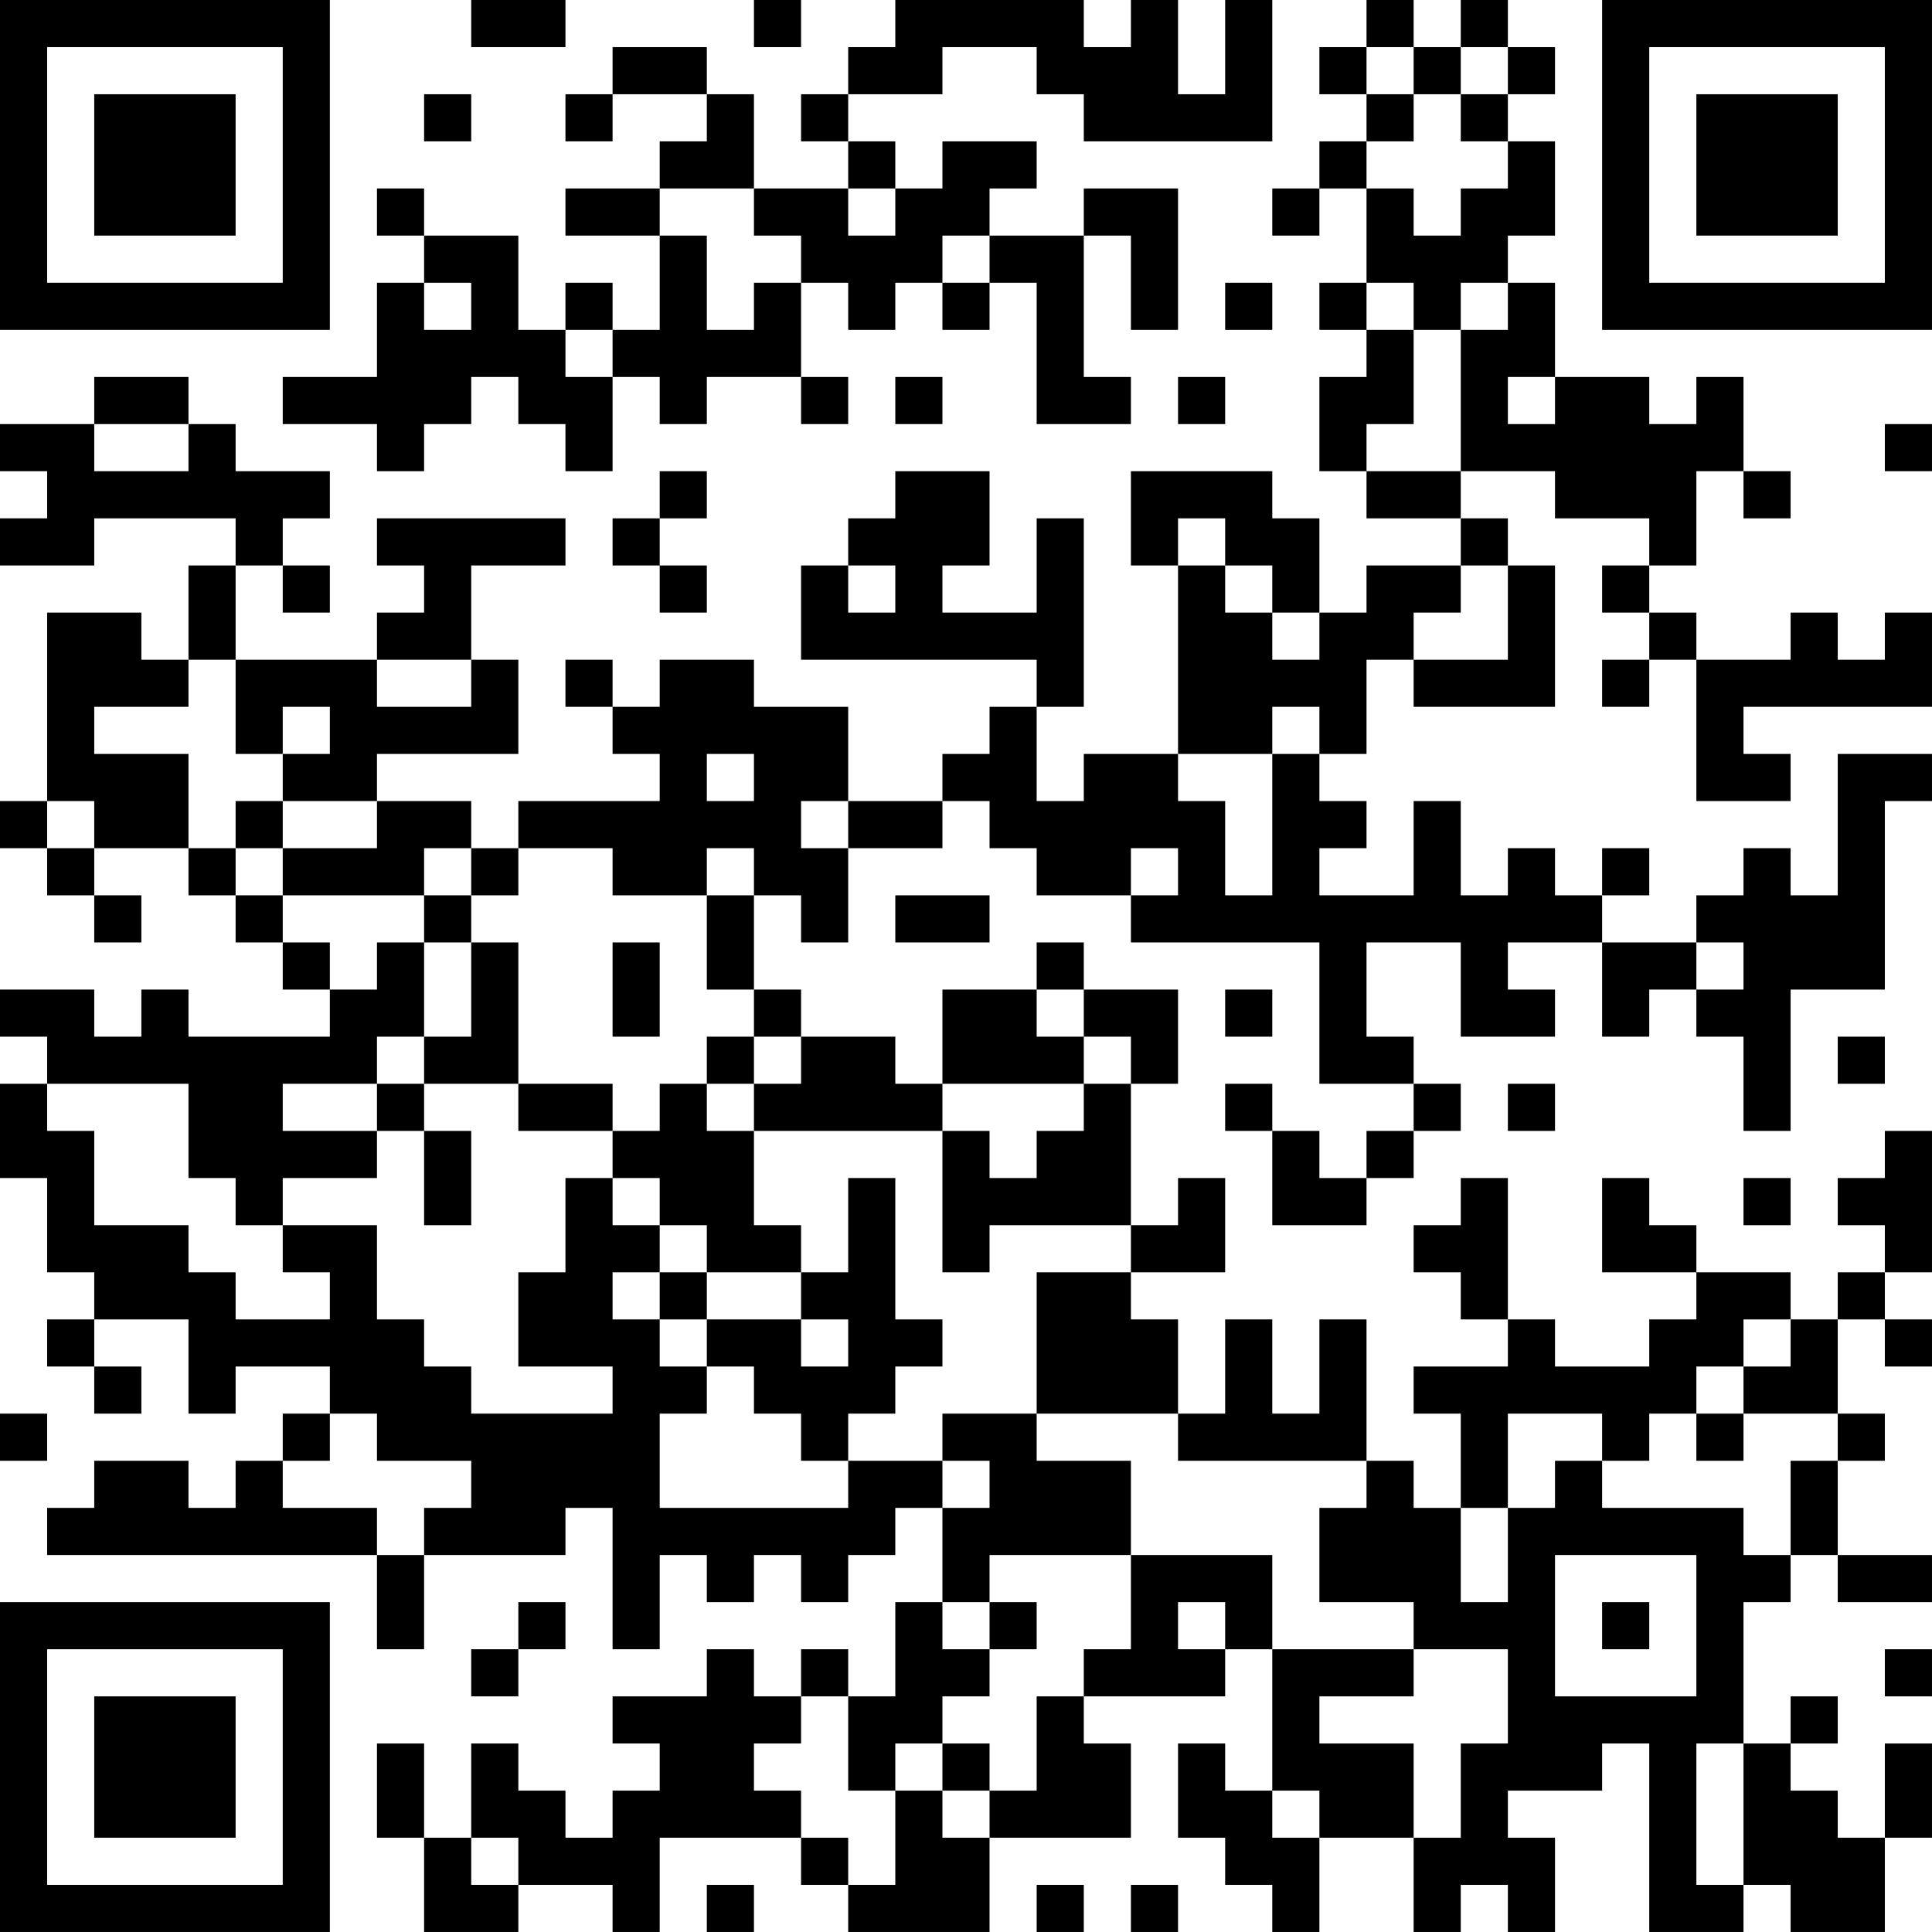<?xml version="1.0" encoding="UTF-8"?>
<svg xmlns="http://www.w3.org/2000/svg" version="1.1" width="200" height="200" viewBox="0 0 200 200"><rect x="0" y="0" width="200" height="200" fill="#ffffff"/><g transform="scale(4.878)"><g transform="translate(0,0)"><path fill-rule="evenodd" d="M10 0L10 1L12 1L12 0ZM16 0L16 1L17 1L17 0ZM19 0L19 1L18 1L18 2L17 2L17 3L18 3L18 4L16 4L16 2L15 2L15 1L13 1L13 2L12 2L12 3L13 3L13 2L15 2L15 3L14 3L14 4L12 4L12 5L14 5L14 7L13 7L13 6L12 6L12 7L11 7L11 5L9 5L9 4L8 4L8 5L9 5L9 6L8 6L8 8L6 8L6 9L8 9L8 10L9 10L9 9L10 9L10 8L11 8L11 9L12 9L12 10L13 10L13 8L14 8L14 9L15 9L15 8L17 8L17 9L18 9L18 8L17 8L17 6L18 6L18 7L19 7L19 6L20 6L20 7L21 7L21 6L22 6L22 9L24 9L24 8L23 8L23 5L24 5L24 7L25 7L25 4L23 4L23 5L21 5L21 4L22 4L22 3L20 3L20 4L19 4L19 3L18 3L18 2L20 2L20 1L22 1L22 2L23 2L23 3L27 3L27 0L26 0L26 2L25 2L25 0L24 0L24 1L23 1L23 0ZM29 0L29 1L28 1L28 2L29 2L29 3L28 3L28 4L27 4L27 5L28 5L28 4L29 4L29 6L28 6L28 7L29 7L29 8L28 8L28 10L29 10L29 11L31 11L31 12L29 12L29 13L28 13L28 11L27 11L27 10L24 10L24 12L25 12L25 16L23 16L23 17L22 17L22 15L23 15L23 11L22 11L22 13L20 13L20 12L21 12L21 10L19 10L19 11L18 11L18 12L17 12L17 14L22 14L22 15L21 15L21 16L20 16L20 17L18 17L18 15L16 15L16 14L14 14L14 15L13 15L13 14L12 14L12 15L13 15L13 16L14 16L14 17L11 17L11 18L10 18L10 17L8 17L8 16L11 16L11 14L10 14L10 12L12 12L12 11L8 11L8 12L9 12L9 13L8 13L8 14L5 14L5 12L6 12L6 13L7 13L7 12L6 12L6 11L7 11L7 10L5 10L5 9L4 9L4 8L2 8L2 9L0 9L0 10L1 10L1 11L0 11L0 12L2 12L2 11L5 11L5 12L4 12L4 14L3 14L3 13L1 13L1 17L0 17L0 18L1 18L1 19L2 19L2 20L3 20L3 19L2 19L2 18L4 18L4 19L5 19L5 20L6 20L6 21L7 21L7 22L4 22L4 21L3 21L3 22L2 22L2 21L0 21L0 22L1 22L1 23L0 23L0 25L1 25L1 27L2 27L2 28L1 28L1 29L2 29L2 30L3 30L3 29L2 29L2 28L4 28L4 30L5 30L5 29L7 29L7 30L6 30L6 31L5 31L5 32L4 32L4 31L2 31L2 32L1 32L1 33L8 33L8 35L9 35L9 33L12 33L12 32L13 32L13 35L14 35L14 33L15 33L15 34L16 34L16 33L17 33L17 34L18 34L18 33L19 33L19 32L20 32L20 34L19 34L19 36L18 36L18 35L17 35L17 36L16 36L16 35L15 35L15 36L13 36L13 37L14 37L14 38L13 38L13 39L12 39L12 38L11 38L11 37L10 37L10 39L9 39L9 37L8 37L8 39L9 39L9 41L11 41L11 40L13 40L13 41L14 41L14 39L17 39L17 40L18 40L18 41L21 41L21 39L24 39L24 37L23 37L23 36L26 36L26 35L27 35L27 38L26 38L26 37L25 37L25 39L26 39L26 40L27 40L27 41L28 41L28 39L30 39L30 41L31 41L31 40L32 40L32 41L33 41L33 39L32 39L32 38L34 38L34 37L35 37L35 41L37 41L37 40L38 40L38 41L40 41L40 39L41 39L41 37L40 37L40 39L39 39L39 38L38 38L38 37L39 37L39 36L38 36L38 37L37 37L37 34L38 34L38 33L39 33L39 34L41 34L41 33L39 33L39 31L40 31L40 30L39 30L39 28L40 28L40 29L41 29L41 28L40 28L40 27L41 27L41 24L40 24L40 25L39 25L39 26L40 26L40 27L39 27L39 28L38 28L38 27L36 27L36 26L35 26L35 25L34 25L34 27L36 27L36 28L35 28L35 29L33 29L33 28L32 28L32 25L31 25L31 26L30 26L30 27L31 27L31 28L32 28L32 29L30 29L30 30L31 30L31 32L30 32L30 31L29 31L29 28L28 28L28 30L27 30L27 28L26 28L26 30L25 30L25 28L24 28L24 27L26 27L26 25L25 25L25 26L24 26L24 23L25 23L25 21L23 21L23 20L22 20L22 21L20 21L20 23L19 23L19 22L17 22L17 21L16 21L16 19L17 19L17 20L18 20L18 18L20 18L20 17L21 17L21 18L22 18L22 19L24 19L24 20L28 20L28 23L30 23L30 24L29 24L29 25L28 25L28 24L27 24L27 23L26 23L26 24L27 24L27 26L29 26L29 25L30 25L30 24L31 24L31 23L30 23L30 22L29 22L29 20L31 20L31 22L33 22L33 21L32 21L32 20L34 20L34 22L35 22L35 21L36 21L36 22L37 22L37 24L38 24L38 21L40 21L40 17L41 17L41 16L39 16L39 19L38 19L38 18L37 18L37 19L36 19L36 20L34 20L34 19L35 19L35 18L34 18L34 19L33 19L33 18L32 18L32 19L31 19L31 17L30 17L30 19L28 19L28 18L29 18L29 17L28 17L28 16L29 16L29 14L30 14L30 15L33 15L33 12L32 12L32 11L31 11L31 10L33 10L33 11L35 11L35 12L34 12L34 13L35 13L35 14L34 14L34 15L35 15L35 14L36 14L36 17L38 17L38 16L37 16L37 15L41 15L41 13L40 13L40 14L39 14L39 13L38 13L38 14L36 14L36 13L35 13L35 12L36 12L36 10L37 10L37 11L38 11L38 10L37 10L37 8L36 8L36 9L35 9L35 8L33 8L33 6L32 6L32 5L33 5L33 3L32 3L32 2L33 2L33 1L32 1L32 0L31 0L31 1L30 1L30 0ZM29 1L29 2L30 2L30 3L29 3L29 4L30 4L30 5L31 5L31 4L32 4L32 3L31 3L31 2L32 2L32 1L31 1L31 2L30 2L30 1ZM9 2L9 3L10 3L10 2ZM14 4L14 5L15 5L15 7L16 7L16 6L17 6L17 5L16 5L16 4ZM18 4L18 5L19 5L19 4ZM20 5L20 6L21 6L21 5ZM9 6L9 7L10 7L10 6ZM26 6L26 7L27 7L27 6ZM29 6L29 7L30 7L30 9L29 9L29 10L31 10L31 7L32 7L32 6L31 6L31 7L30 7L30 6ZM12 7L12 8L13 8L13 7ZM19 8L19 9L20 9L20 8ZM25 8L25 9L26 9L26 8ZM32 8L32 9L33 9L33 8ZM2 9L2 10L4 10L4 9ZM40 9L40 10L41 10L41 9ZM14 10L14 11L13 11L13 12L14 12L14 13L15 13L15 12L14 12L14 11L15 11L15 10ZM25 11L25 12L26 12L26 13L27 13L27 14L28 14L28 13L27 13L27 12L26 12L26 11ZM18 12L18 13L19 13L19 12ZM31 12L31 13L30 13L30 14L32 14L32 12ZM4 14L4 15L2 15L2 16L4 16L4 18L5 18L5 19L6 19L6 20L7 20L7 21L8 21L8 20L9 20L9 22L8 22L8 23L6 23L6 24L8 24L8 25L6 25L6 26L5 26L5 25L4 25L4 23L1 23L1 24L2 24L2 26L4 26L4 27L5 27L5 28L7 28L7 27L6 27L6 26L8 26L8 28L9 28L9 29L10 29L10 30L13 30L13 29L11 29L11 27L12 27L12 25L13 25L13 26L14 26L14 27L13 27L13 28L14 28L14 29L15 29L15 30L14 30L14 32L18 32L18 31L20 31L20 32L21 32L21 31L20 31L20 30L22 30L22 31L24 31L24 33L21 33L21 34L20 34L20 35L21 35L21 36L20 36L20 37L19 37L19 38L18 38L18 36L17 36L17 37L16 37L16 38L17 38L17 39L18 39L18 40L19 40L19 38L20 38L20 39L21 39L21 38L22 38L22 36L23 36L23 35L24 35L24 33L27 33L27 35L30 35L30 36L28 36L28 37L30 37L30 39L31 39L31 37L32 37L32 35L30 35L30 34L28 34L28 32L29 32L29 31L25 31L25 30L22 30L22 27L24 27L24 26L21 26L21 27L20 27L20 24L21 24L21 25L22 25L22 24L23 24L23 23L24 23L24 22L23 22L23 21L22 21L22 22L23 22L23 23L20 23L20 24L16 24L16 23L17 23L17 22L16 22L16 21L15 21L15 19L16 19L16 18L15 18L15 19L13 19L13 18L11 18L11 19L10 19L10 18L9 18L9 19L6 19L6 18L8 18L8 17L6 17L6 16L7 16L7 15L6 15L6 16L5 16L5 14ZM8 14L8 15L10 15L10 14ZM27 15L27 16L25 16L25 17L26 17L26 19L27 19L27 16L28 16L28 15ZM15 16L15 17L16 17L16 16ZM1 17L1 18L2 18L2 17ZM5 17L5 18L6 18L6 17ZM17 17L17 18L18 18L18 17ZM24 18L24 19L25 19L25 18ZM9 19L9 20L10 20L10 22L9 22L9 23L8 23L8 24L9 24L9 26L10 26L10 24L9 24L9 23L11 23L11 24L13 24L13 25L14 25L14 26L15 26L15 27L14 27L14 28L15 28L15 29L16 29L16 30L17 30L17 31L18 31L18 30L19 30L19 29L20 29L20 28L19 28L19 25L18 25L18 27L17 27L17 26L16 26L16 24L15 24L15 23L16 23L16 22L15 22L15 23L14 23L14 24L13 24L13 23L11 23L11 20L10 20L10 19ZM19 19L19 20L21 20L21 19ZM13 20L13 22L14 22L14 20ZM36 20L36 21L37 21L37 20ZM26 21L26 22L27 22L27 21ZM39 22L39 23L40 23L40 22ZM32 23L32 24L33 24L33 23ZM37 25L37 26L38 26L38 25ZM15 27L15 28L17 28L17 29L18 29L18 28L17 28L17 27ZM37 28L37 29L36 29L36 30L35 30L35 31L34 31L34 30L32 30L32 32L31 32L31 34L32 34L32 32L33 32L33 31L34 31L34 32L37 32L37 33L38 33L38 31L39 31L39 30L37 30L37 29L38 29L38 28ZM0 30L0 31L1 31L1 30ZM7 30L7 31L6 31L6 32L8 32L8 33L9 33L9 32L10 32L10 31L8 31L8 30ZM36 30L36 31L37 31L37 30ZM33 33L33 36L36 36L36 33ZM11 34L11 35L10 35L10 36L11 36L11 35L12 35L12 34ZM21 34L21 35L22 35L22 34ZM25 34L25 35L26 35L26 34ZM34 34L34 35L35 35L35 34ZM40 35L40 36L41 36L41 35ZM20 37L20 38L21 38L21 37ZM36 37L36 40L37 40L37 37ZM27 38L27 39L28 39L28 38ZM10 39L10 40L11 40L11 39ZM15 40L15 41L16 41L16 40ZM22 40L22 41L23 41L23 40ZM24 40L24 41L25 41L25 40ZM0 0L0 7L7 7L7 0ZM1 1L1 6L6 6L6 1ZM2 2L2 5L5 5L5 2ZM34 0L34 7L41 7L41 0ZM35 1L35 6L40 6L40 1ZM36 2L36 5L39 5L39 2ZM0 34L0 41L7 41L7 34ZM1 35L1 40L6 40L6 35ZM2 36L2 39L5 39L5 36Z" fill="#000000"/></g></g></svg>
